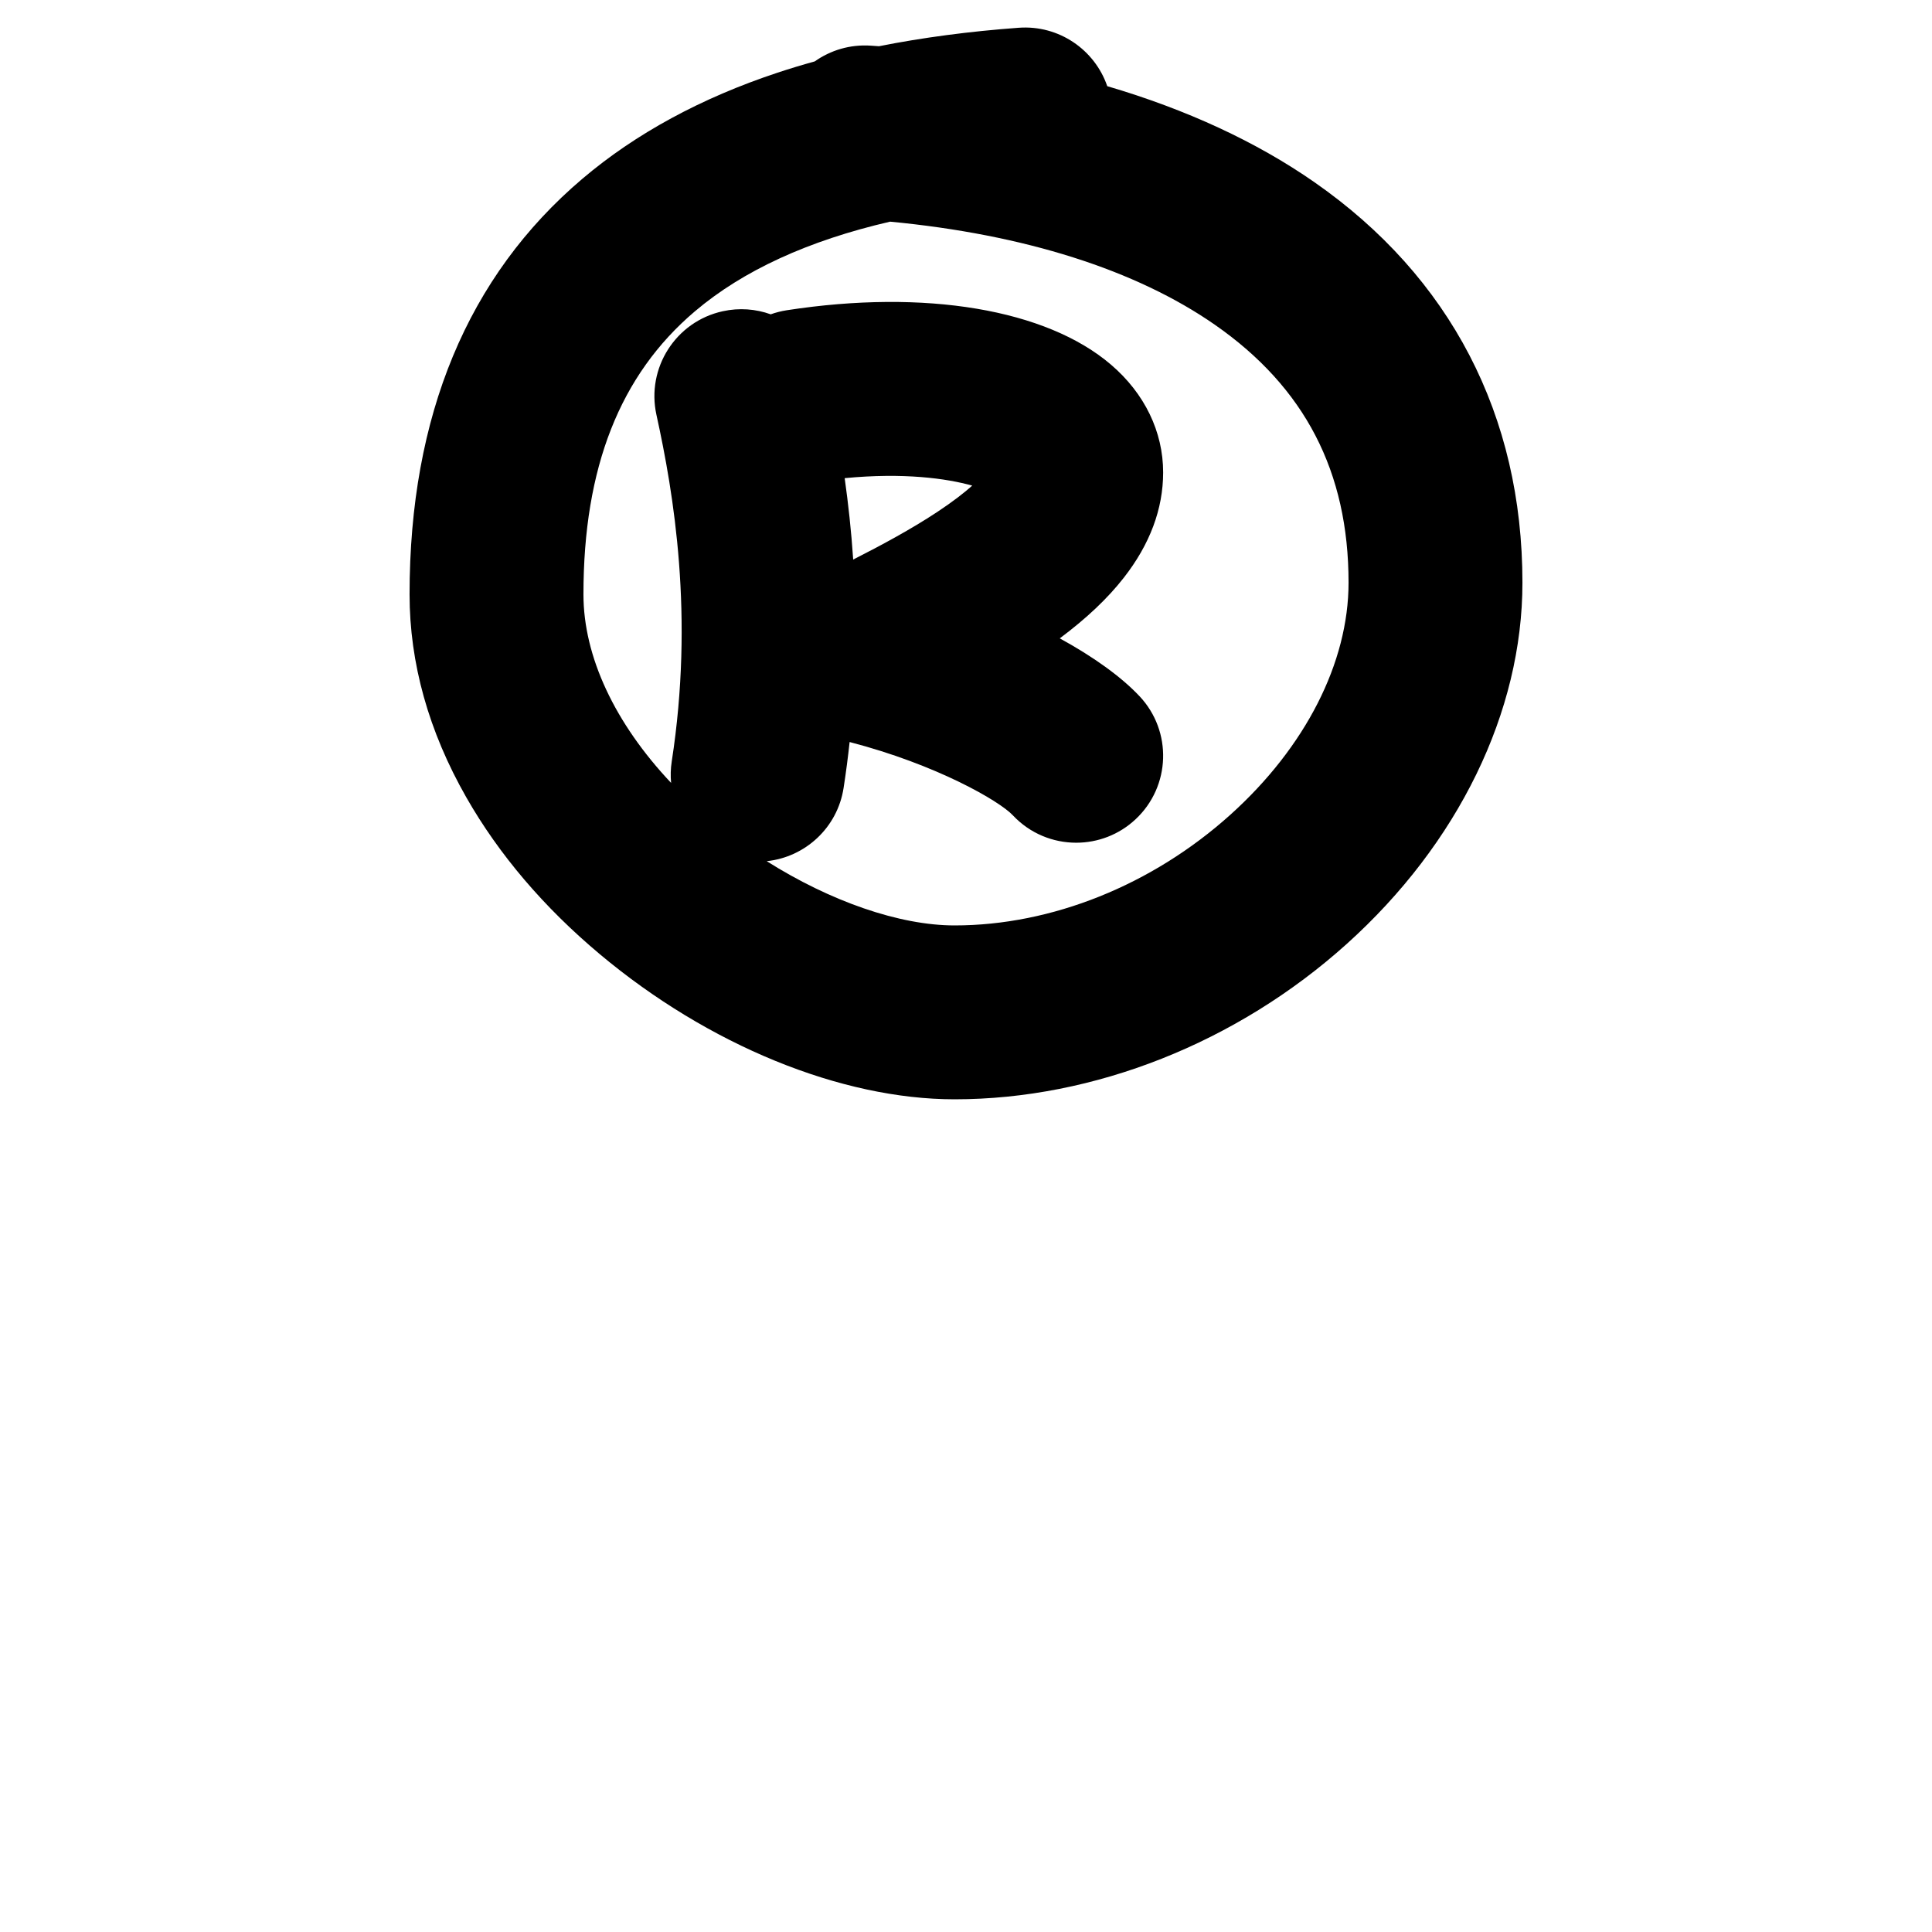 <?xml version="1.0" encoding="iso-8859-1"?>
<!-- Generator: Adobe Illustrator 24.3.0, SVG Export Plug-In . SVG Version: 6.00 Build 0)  -->
<svg version="1.1" xmlns="http://www.w3.org/2000/svg" xmlns:xlink="http://www.w3.org/1999/xlink" x="0px" y="0px"
	 viewBox="0 0 1000 1000" style="enable-background:new 0 0 1000 1000;" xml:space="preserve">
<g id="registeredSign">
	<g>
		<g>
			<path d="M680.29,94.27c-30.1-20.95-66.24-37.63-107.18-49.67c-6.48-18.86-25.03-31.76-45.86-30.23
				c-25.53,1.87-49.7,5.07-72.29,9.56c-1.42-0.1-2.83-0.2-4.25-0.3c-10.74-0.72-20.85,2.39-28.99,8.15
				c-6.56,1.81-12.95,3.75-19.17,5.81c-39.56,13.09-73.57,31.57-101.1,54.93c-59.36,50.35-89.46,122.73-89.46,215.14
				c0,35.57,9.89,70.93,29.39,105.09c16.87,29.55,40.1,56.84,69.04,81.1C366.55,540.91,435.21,569,494.09,569
				c72.17,0,146.12-29.29,202.9-80.35c57.84-52.02,91.02-120.21,91.02-187.07C788.01,215.02,750.76,143.33,680.29,94.27z
				 M636.81,421.73C596.34,458.13,544.32,479,494.09,479c-28.61,0-64.4-12.54-97.24-33.26c19.85-2.06,36.6-17.25,39.79-37.89
				c1.25-8.06,2.28-15.99,3.12-23.78c45.02,11.69,77.5,30.49,84.48,37.93c8.85,9.43,20.81,14.19,32.81,14.19
				c11.04,0,22.11-4.04,30.79-12.2c18.12-17.01,19.02-45.49,2-63.61c-9.54-10.15-23.89-20.42-41.31-29.97
				c13.92-10.39,24.79-20.69,33.15-31.39c13.51-17.28,20.36-35.61,20.36-54.48c0-21.06-9.57-40.86-26.94-55.75
				c-33.48-28.71-96.23-39.26-167.86-28.21c-2.89,0.45-5.67,1.16-8.32,2.11c-7.7-2.77-16.25-3.48-24.84-1.59
				c-24.28,5.33-39.63,29.33-34.31,53.6c8.98,40.9,19.57,104,7.92,179.41c-0.58,3.76-0.68,7.49-0.33,11.12
				c-29.11-30.86-45.37-65.4-45.37-97.57c0-65.67,18.87-113.59,57.68-146.51c24.89-21.11,58.73-36.64,101.04-46.42
				c69.37,6.59,127.26,24.93,168.16,53.4c46.52,32.39,69.14,76.04,69.14,133.45C698.01,342.96,675.7,386.75,636.81,421.73z
				 M437.2,247.49c30.47-2.94,52.78,0.13,66.03,3.87c-4.15,3.69-10.04,8.31-18.35,13.79c-13.25,8.74-28.82,17.16-43.27,24.47
				C440.61,274.65,439.05,260.58,437.2,247.49z"/>
		</g>
	</g>
</g>
<g id="&#x30EC;&#x30A4;&#x30E4;&#x30FC;_1">
</g>
</svg>
